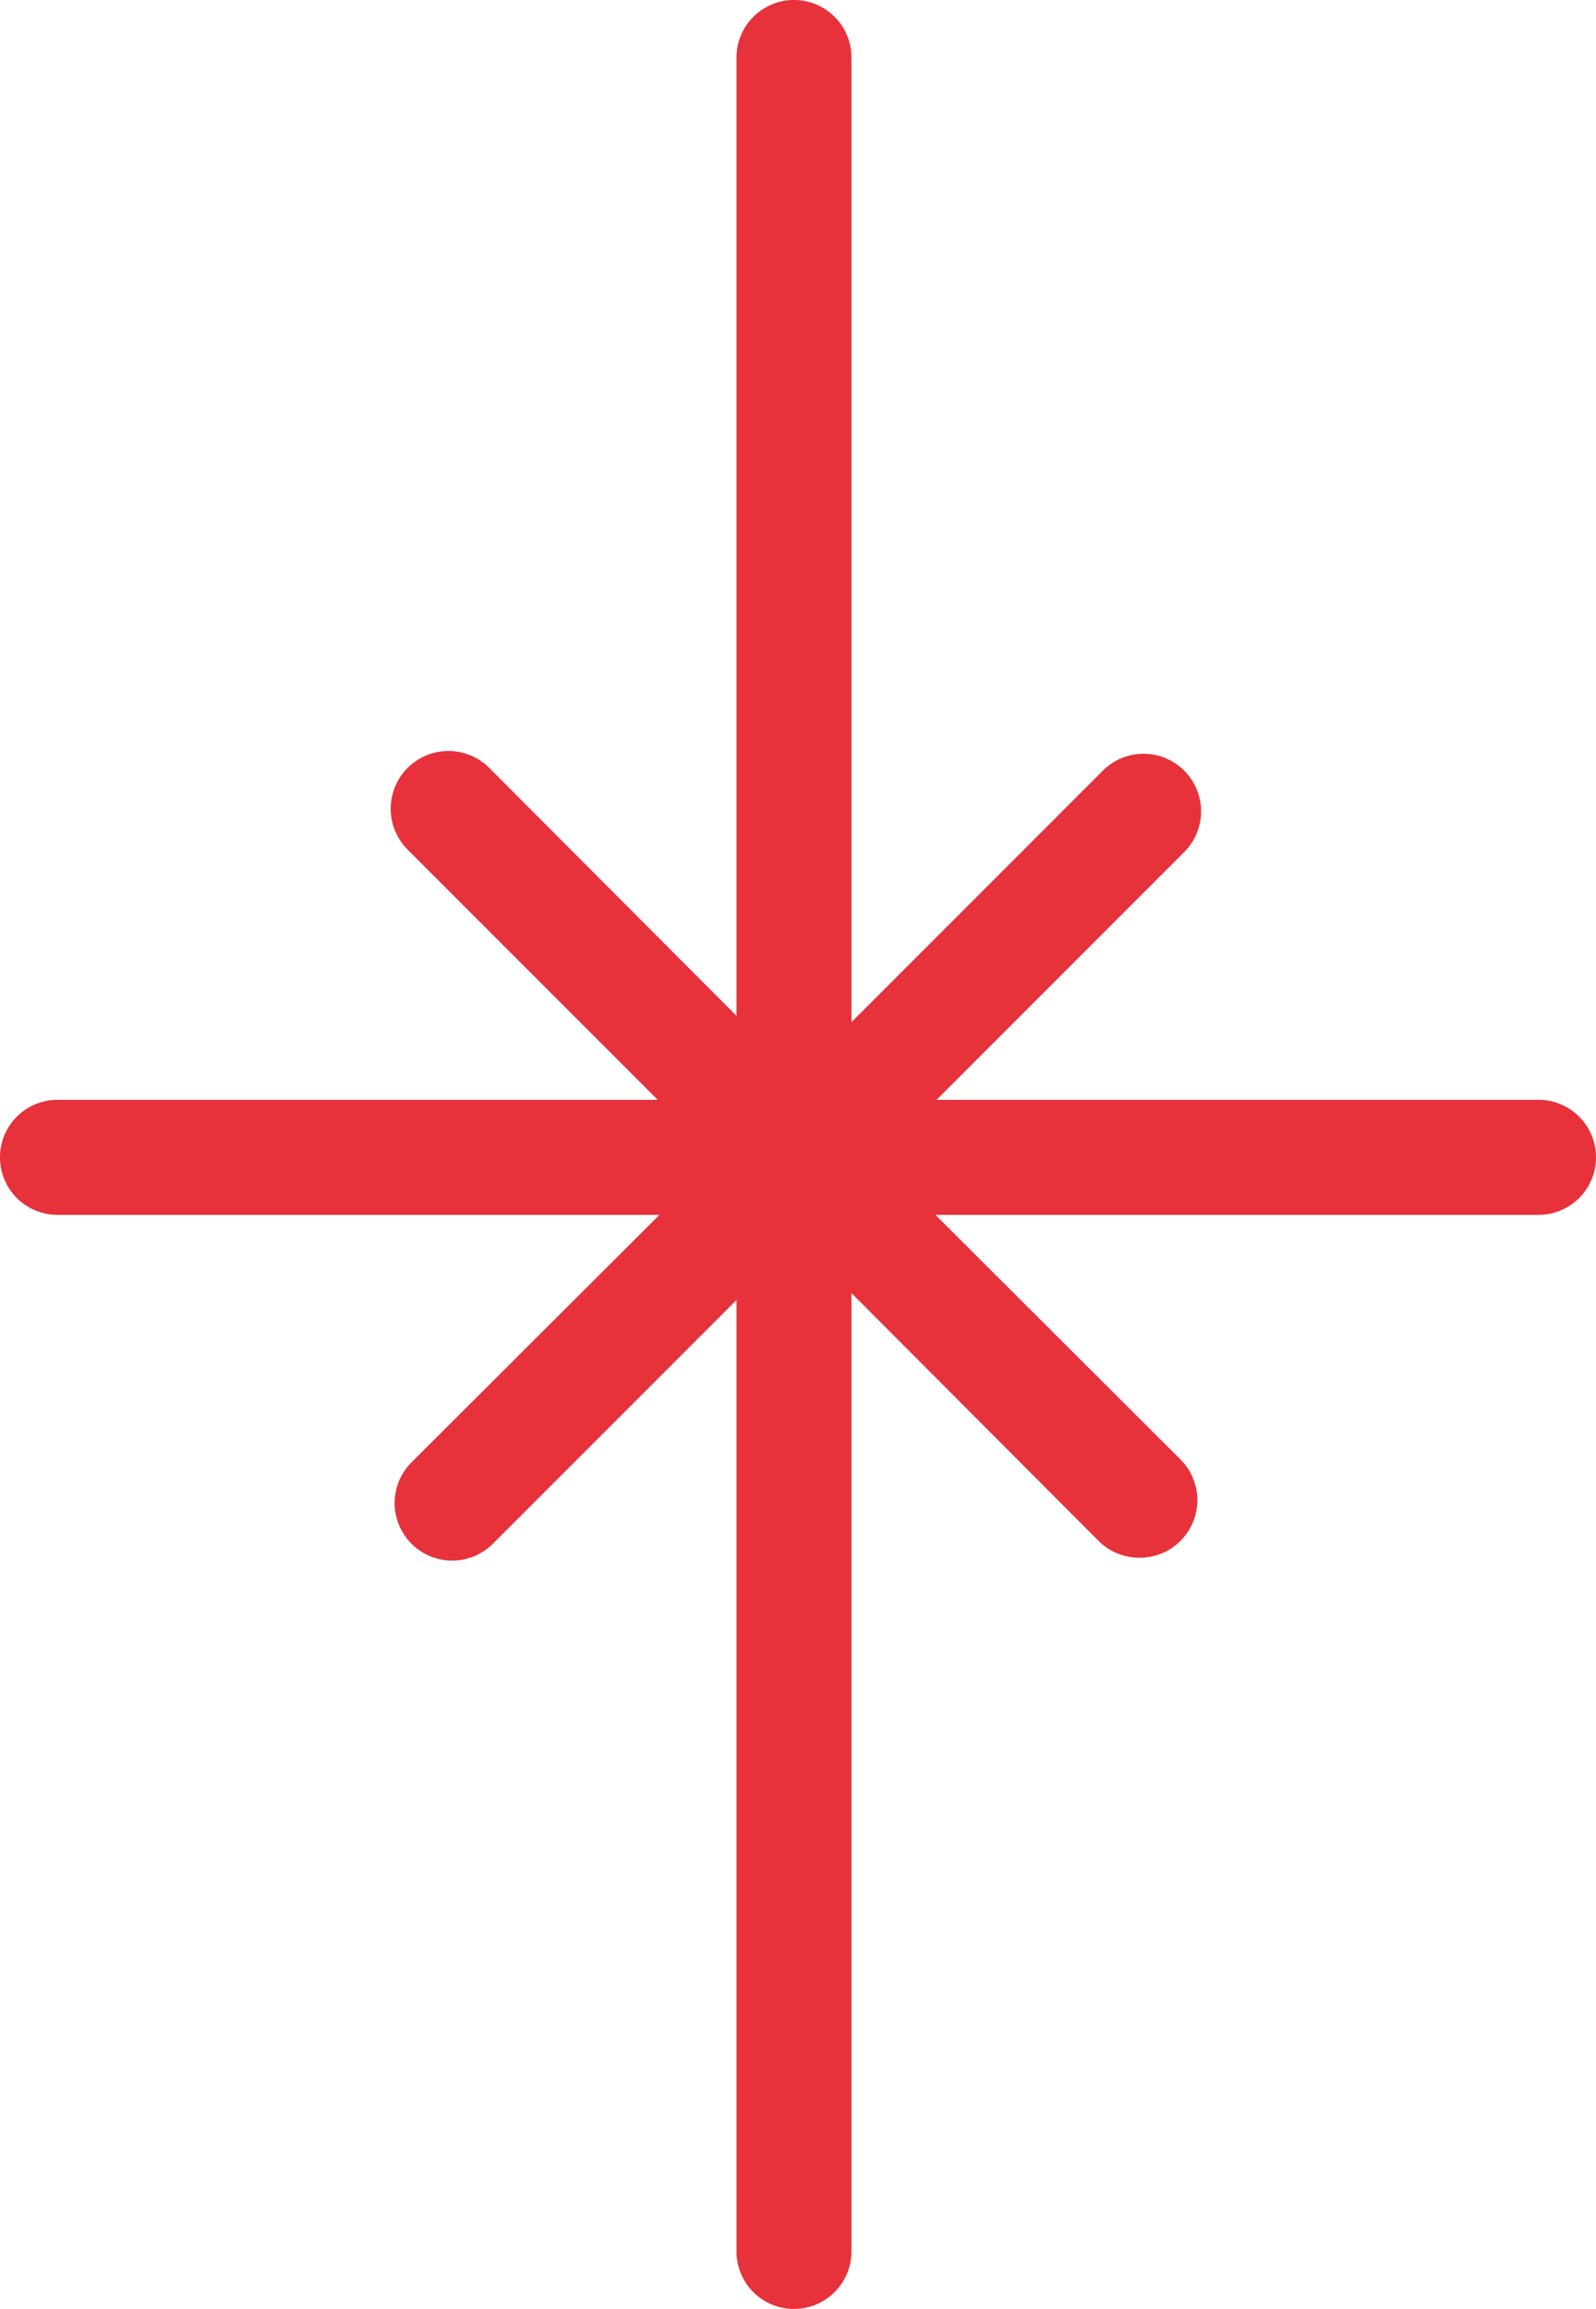 <svg xmlns="http://www.w3.org/2000/svg" viewBox="0 0 27.76 40.14"><defs><style>.cls-1{fill:#e7313b;}</style></defs><g id="Calque_2" data-name="Calque 2"><g id="Etoile_type_2_OK" data-name="Etoile type 2 OK"><path class="cls-1" d="M26.76,19.12H16.29l4.31-4.31a1,1,0,0,0,0-1.41,1,1,0,0,0-1.42,0l-4.37,4.37V1a1,1,0,0,0-2,0V17.66l-4.3-4.31a1,1,0,1,0-1.42,1.42l4.35,4.35H1a1,1,0,0,0,0,2H11.47l-4.31,4.3a1,1,0,0,0,.71,1.71,1,1,0,0,0,.71-.3l4.23-4.23V39.14a1,1,0,0,0,2,0V22.48l4.3,4.31a1,1,0,0,0,.71.29,1,1,0,0,0,.71-.29,1,1,0,0,0,0-1.42l-4.26-4.25H26.76a1,1,0,0,0,0-2Z"/></g></g></svg>